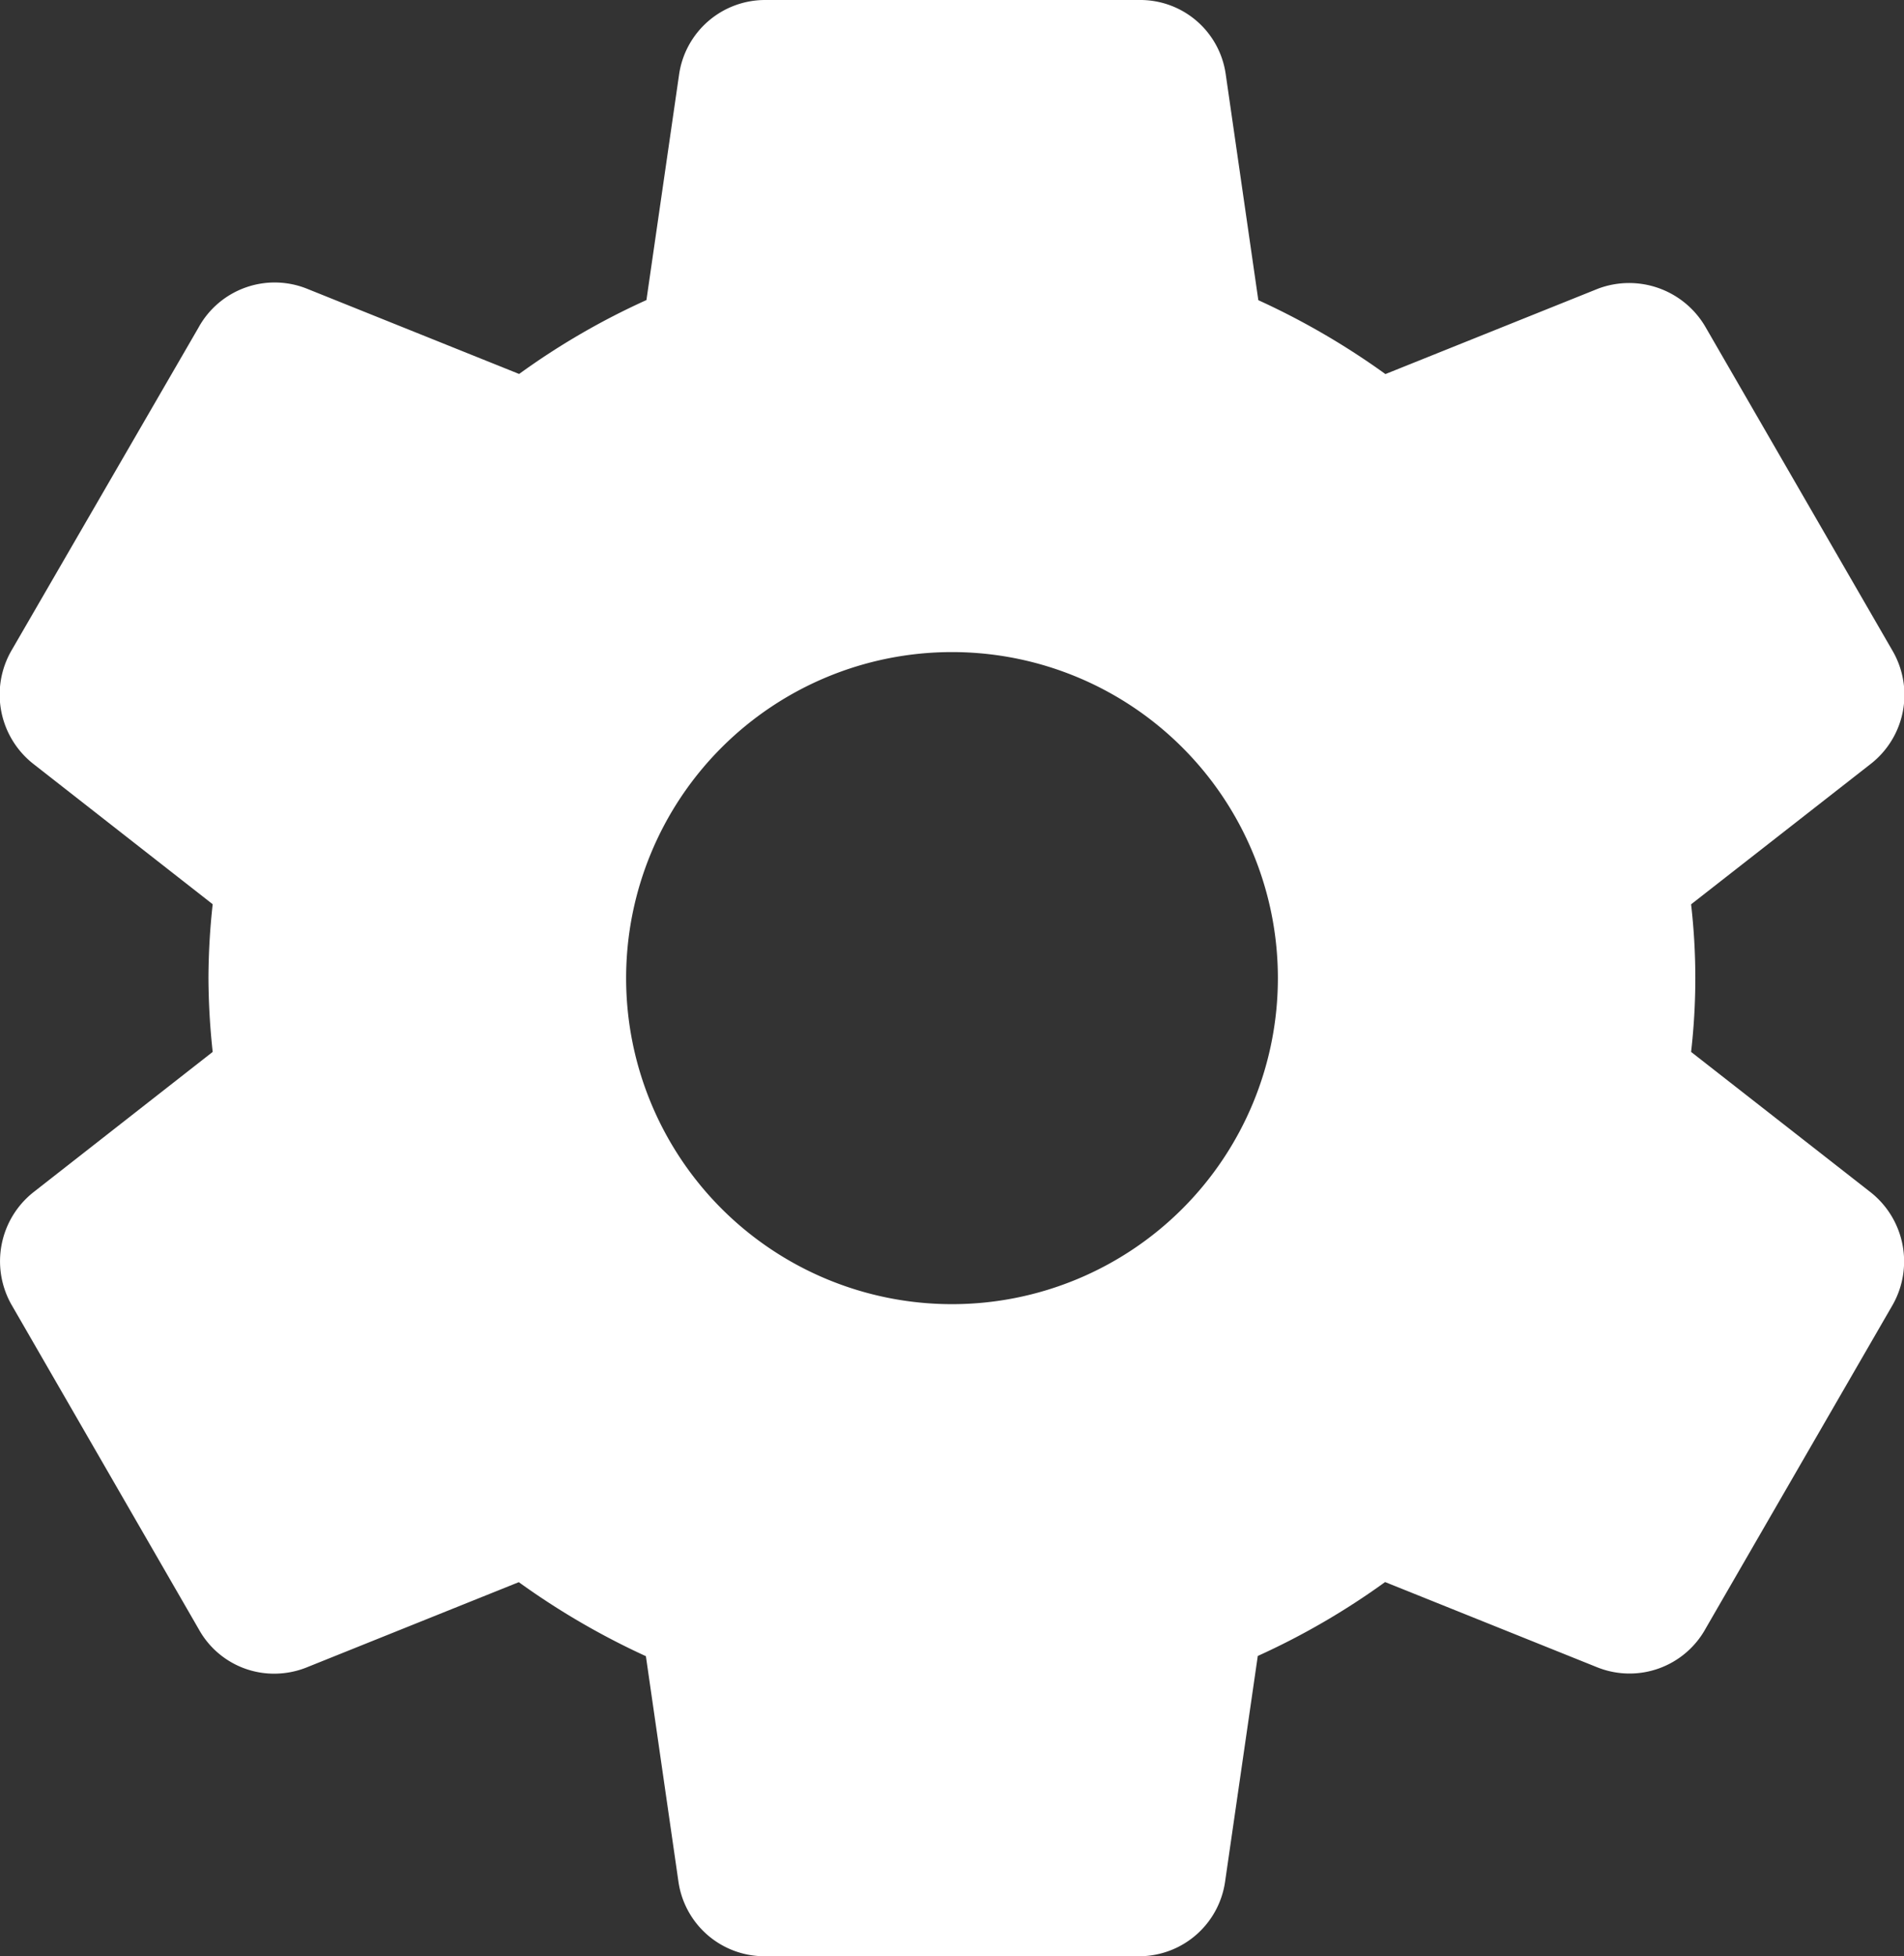 <svg xmlns="http://www.w3.org/2000/svg" width="17.528" height="18" viewBox="0 0 17.528 18"><rect x="0" y="0" width="17.528" height="18" fill="#333333" stroke="none"/><defs><style>.a{fill:#fff;}</style></defs><g transform="translate(-6.71)"><g transform="translate(6.71)"><path class="a" d="M7.014,10.973,8.668,9.679A6.514,6.514,0,0,1,8.629,9a6.317,6.317,0,0,1,.039-.68L7.012,7.025a.811.811,0,0,1-.2-1.033L8.537,3.015a.8.8,0,0,1,1-.358l1.952.784a6.693,6.693,0,0,1,1.172-.68l.3-2.071A.8.8,0,0,1,13.749,0H17.2a.794.794,0,0,1,.794.684l.3,2.078a6.9,6.9,0,0,1,1.17.68l1.958-.786a.813.813,0,0,1,.988.352l1.723,2.981a.806.806,0,0,1-.2,1.039L22.278,8.321a5.934,5.934,0,0,1,0,1.358l1.656,1.294a.811.811,0,0,1,.2,1.033l-1.721,2.977a.8.8,0,0,1-1,.358l-1.952-.784a6.752,6.752,0,0,1-1.172.68l-.3,2.07A.8.8,0,0,1,17.2,18h-3.45a.8.8,0,0,1-.794-.684l-.3-2.077a6.932,6.932,0,0,1-1.17-.681l-1.957.786a.806.806,0,0,1-.294.056.792.792,0,0,1-.694-.407L6.813,12A.81.81,0,0,1,7.014,10.973ZM15.474,12a3,3,0,1,0-3-3A3,3,0,0,0,15.474,12Z" transform="translate(-6.71)"/></g></g></svg>